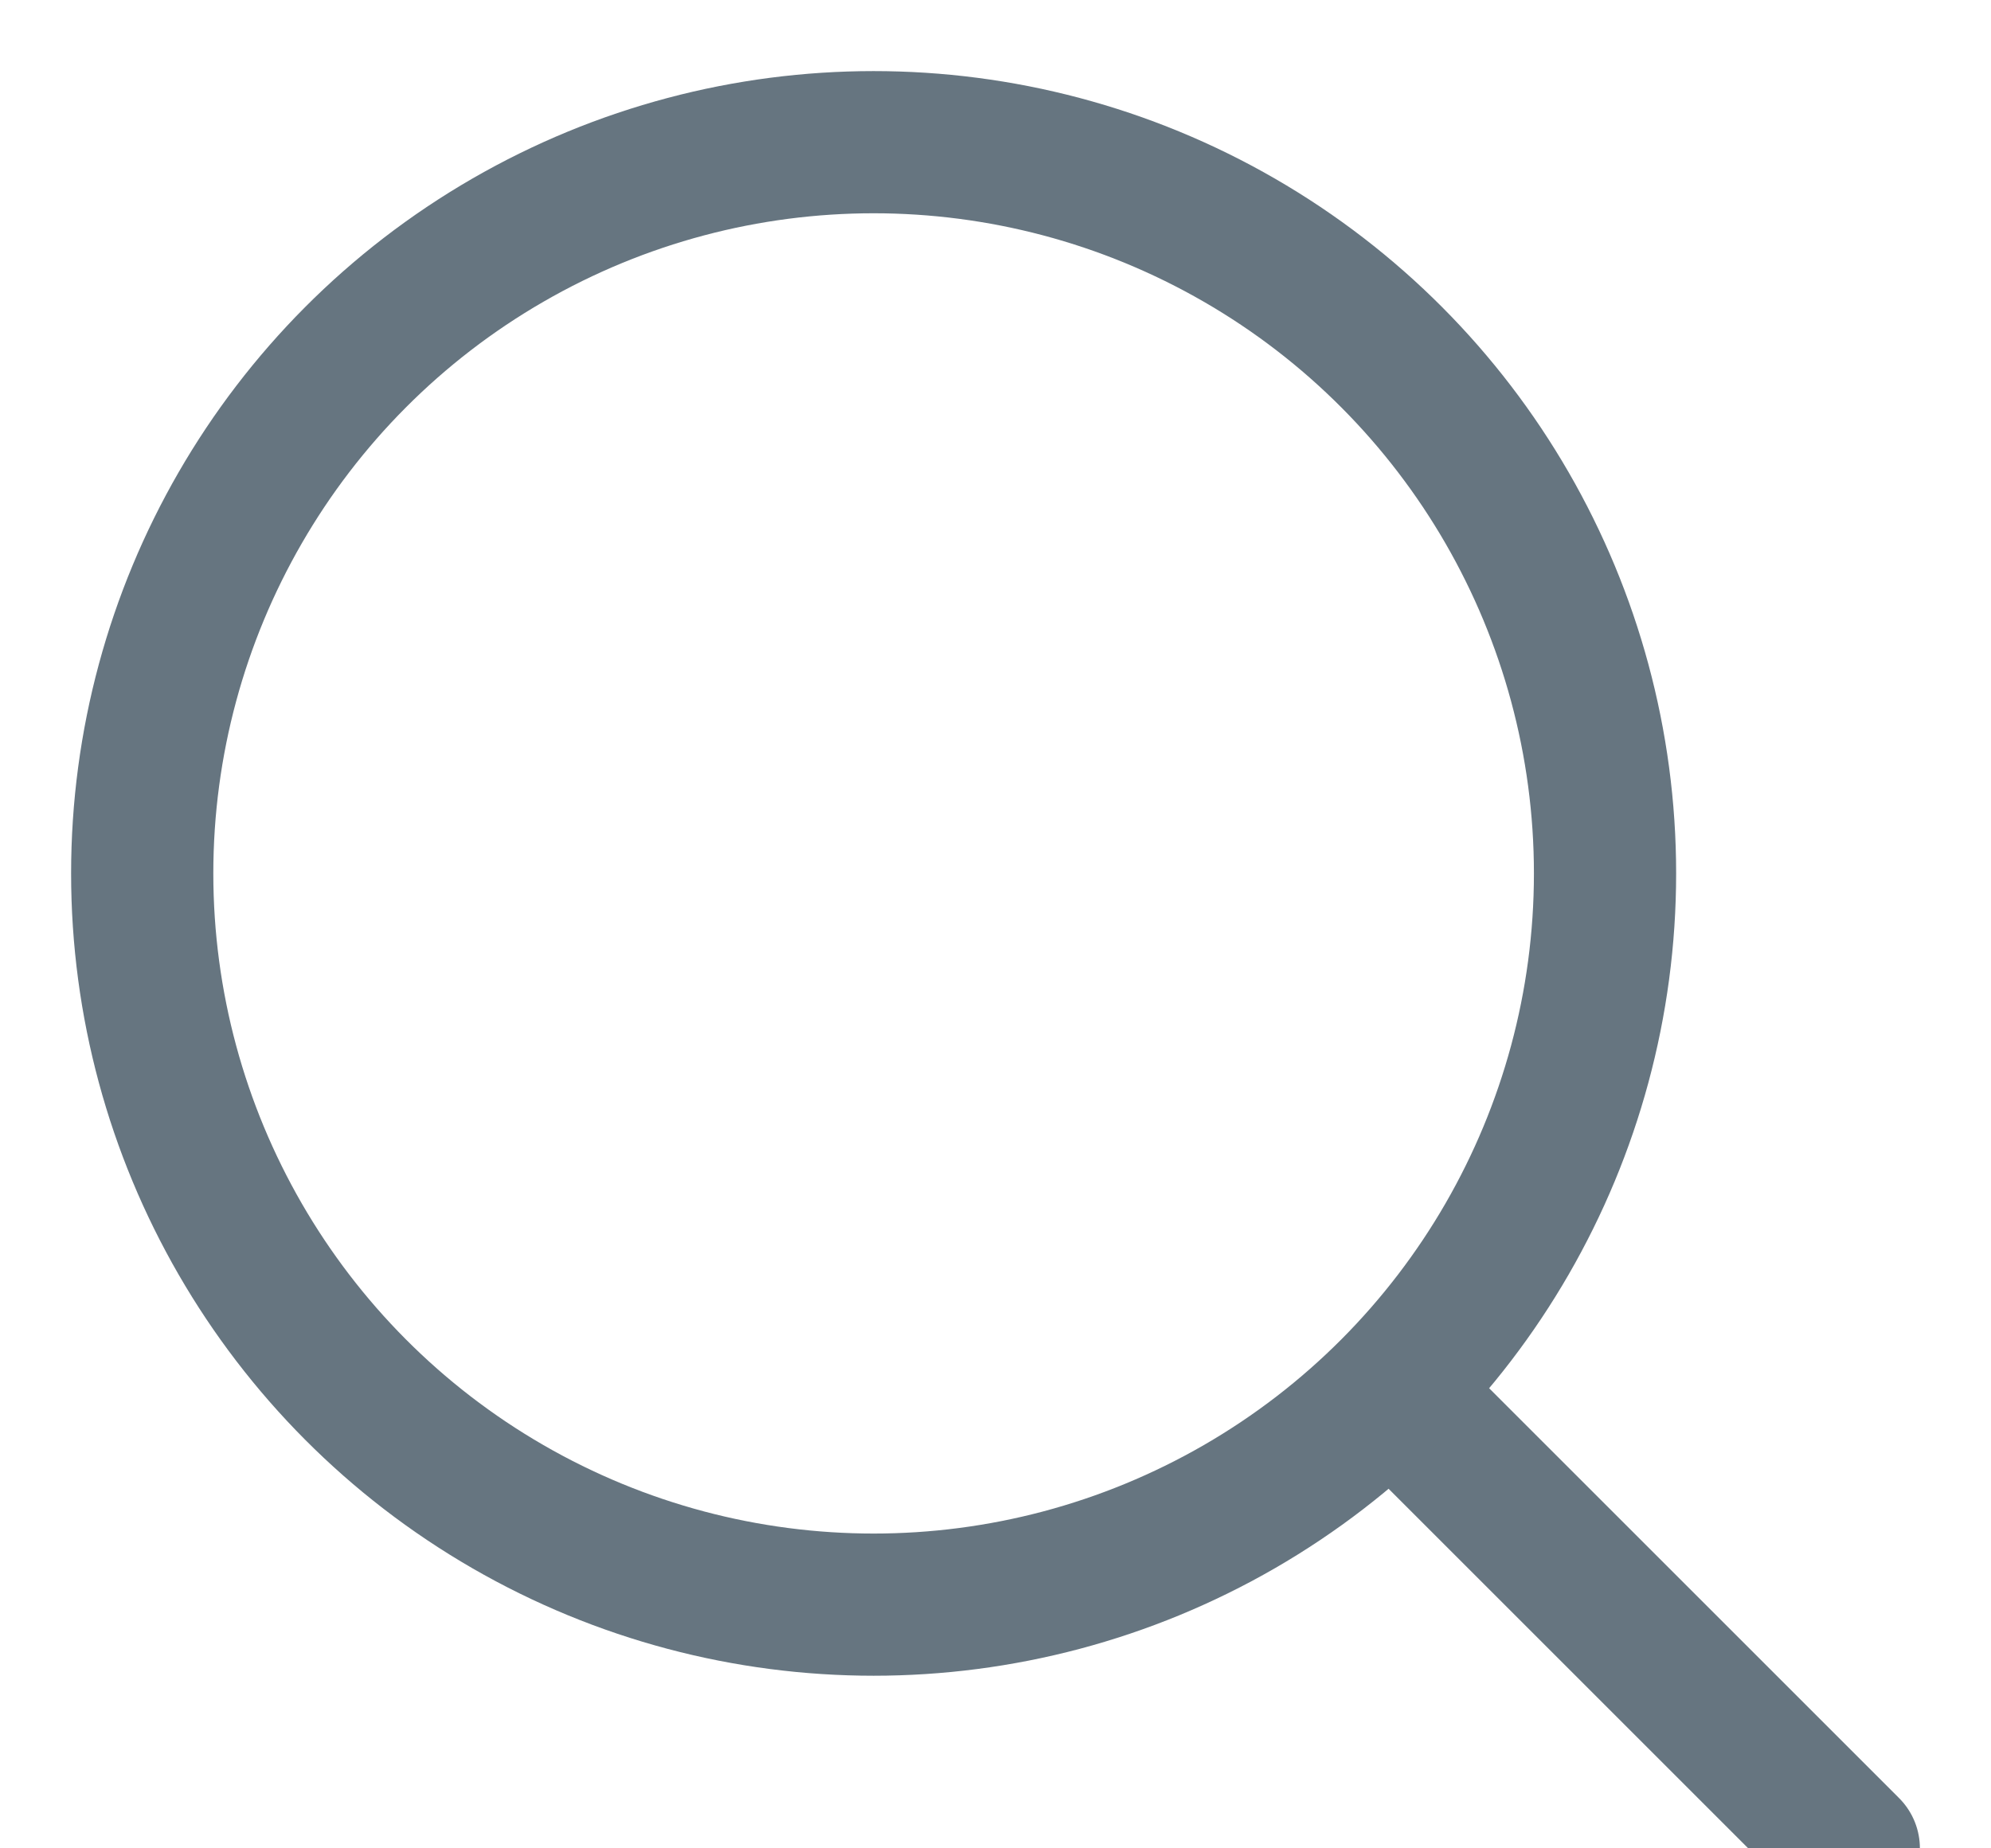 <?xml version="1.0" encoding="UTF-8"?>
<svg width="14px" height="13px" viewBox="0 0 14 13" version="1.1" xmlns="http://www.w3.org/2000/svg" xmlns:xlink="http://www.w3.org/1999/xlink">
    <!-- Generator: Sketch 50.2 (55047) - http://www.bohemiancoding.com/sketch -->
    <title>zoom-2</title>
    <desc>Created with Sketch.</desc>
    <defs></defs>
    <g id="Page-1" stroke="none" stroke-width="1" fill="none" fill-rule="evenodd" stroke-linecap="round" stroke-linejoin="round">
        <g id="TWITTER-PROFILE-2018" transform="translate(-1114, -16)" stroke="#667580">
            <g id="Header">
                <g id="Right-side" transform="translate(917, 6)">
                    <g id="Search">
                        <g id="zoom-2" transform="translate(198, 11)">
                            <path d="M12,12 L8.8,8.8" id="Shape"></path>
                            <circle id="Oval" cx="5.143" cy="5.143" r="5.143"></circle>
                        </g>
                    </g>
                </g>
            </g>
        </g>
    </g>
</svg>